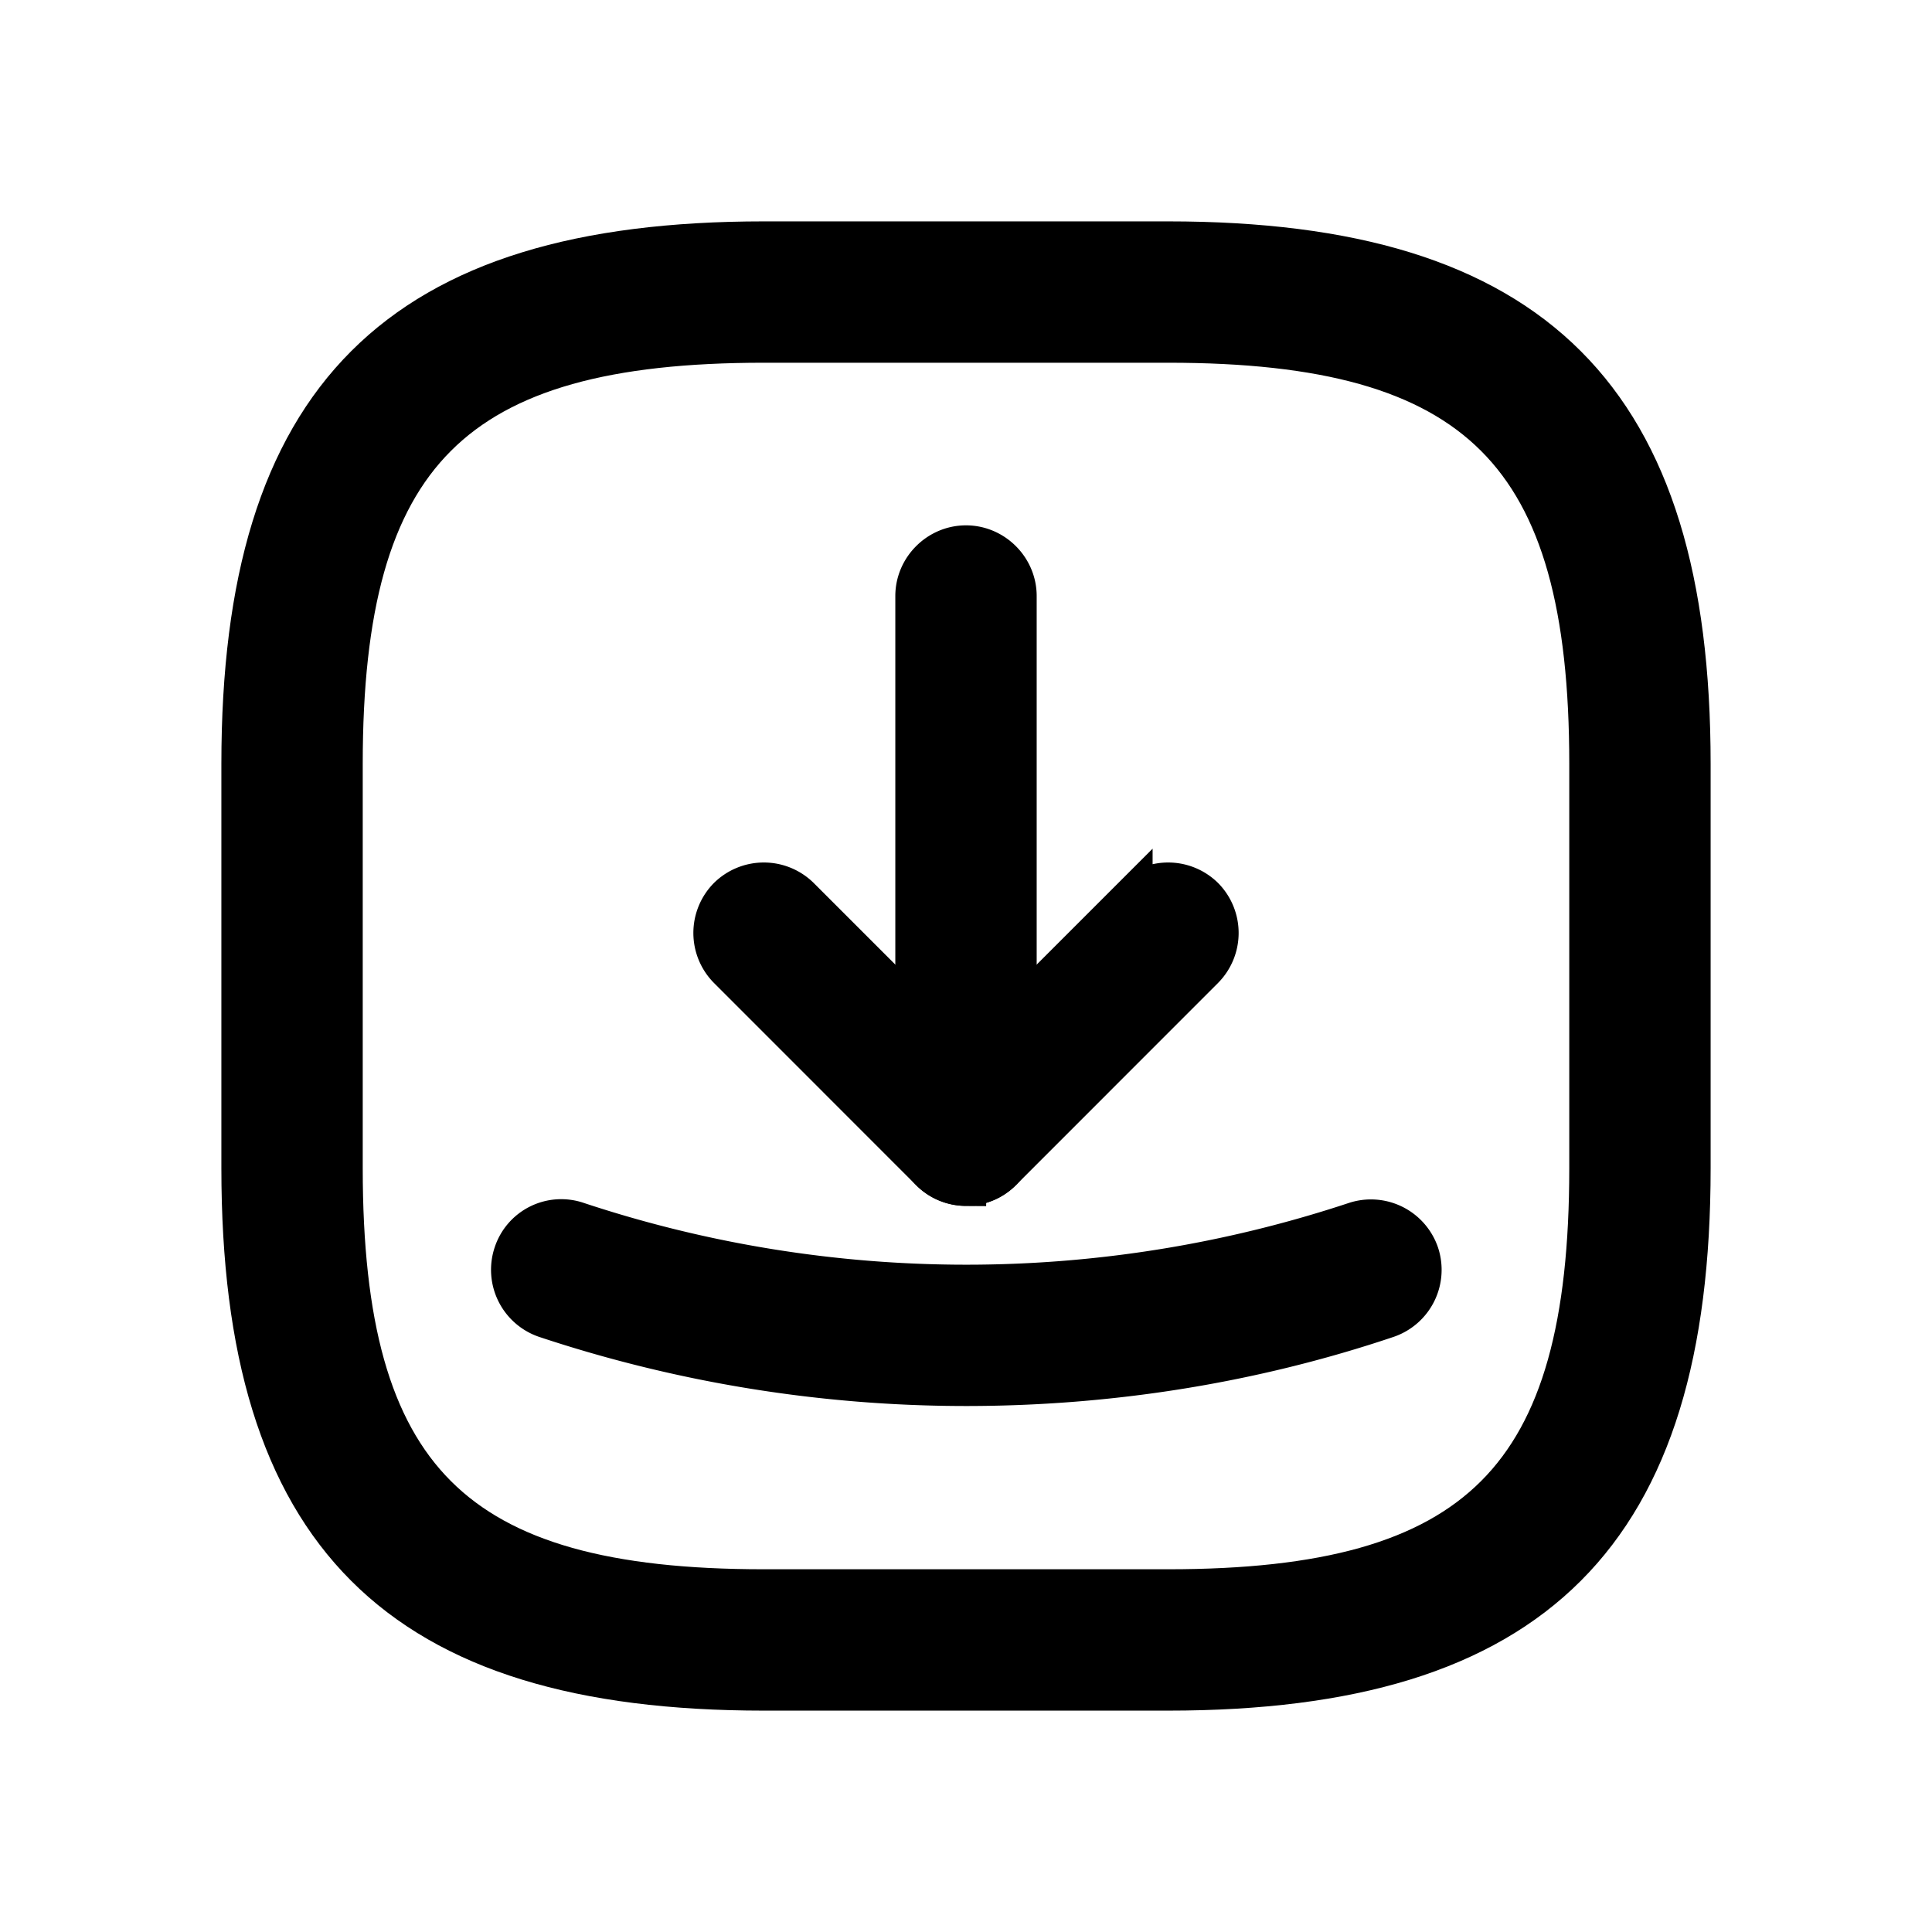 <svg width="24" height="24" viewBox="0 0 24 24" fill="none" xmlns="http://www.w3.org/2000/svg"><path d="M14.512 21H9.488C4.942 21 3 19.058 3 14.512V9.488C3 4.942 4.942 3 9.488 3h5.024C19.058 3 21 4.942 21 9.488v5.024C21 19.058 19.058 21 14.512 21zM9.488 4.256c-3.86 0-5.232 1.373-5.232 5.232v5.024c0 3.86 1.373 5.232 5.232 5.232h5.024c3.86 0 5.232-1.373 5.232-5.232V9.488c0-3.86-1.373-5.232-5.232-5.232H9.488z" fill="currentColor" stroke="currentColor" stroke-width=".5"/><path d="M12 14.73a.62.62 0 0 1-.444-.185l-2.511-2.512a.632.632 0 0 1 0-.887.632.632 0 0 1 .887 0L12 13.214l2.068-2.068a.632.632 0 0 1 .887 0 .632.632 0 0 1 0 .887l-2.511 2.512a.62.62 0 0 1-.444.184z" fill="currentColor" stroke="currentColor" stroke-width=".5"/><path d="M12 14.73a.632.632 0 0 1-.628-.629V7.404c0-.344.285-.628.628-.628s.628.284.628.628V14.1a.627.627 0 0 1-.628.628zM12 17.216a16.57 16.57 0 0 1-5.224-.846.63.63 0 0 1-.394-.795.62.62 0 0 1 .796-.393 15.35 15.35 0 0 0 9.653 0 .63.63 0 0 1 .795.393.63.63 0 0 1-.393.795c-1.692.57-3.466.846-5.233.846z" fill="currentColor" stroke="currentColor" stroke-width=".5"/></svg>